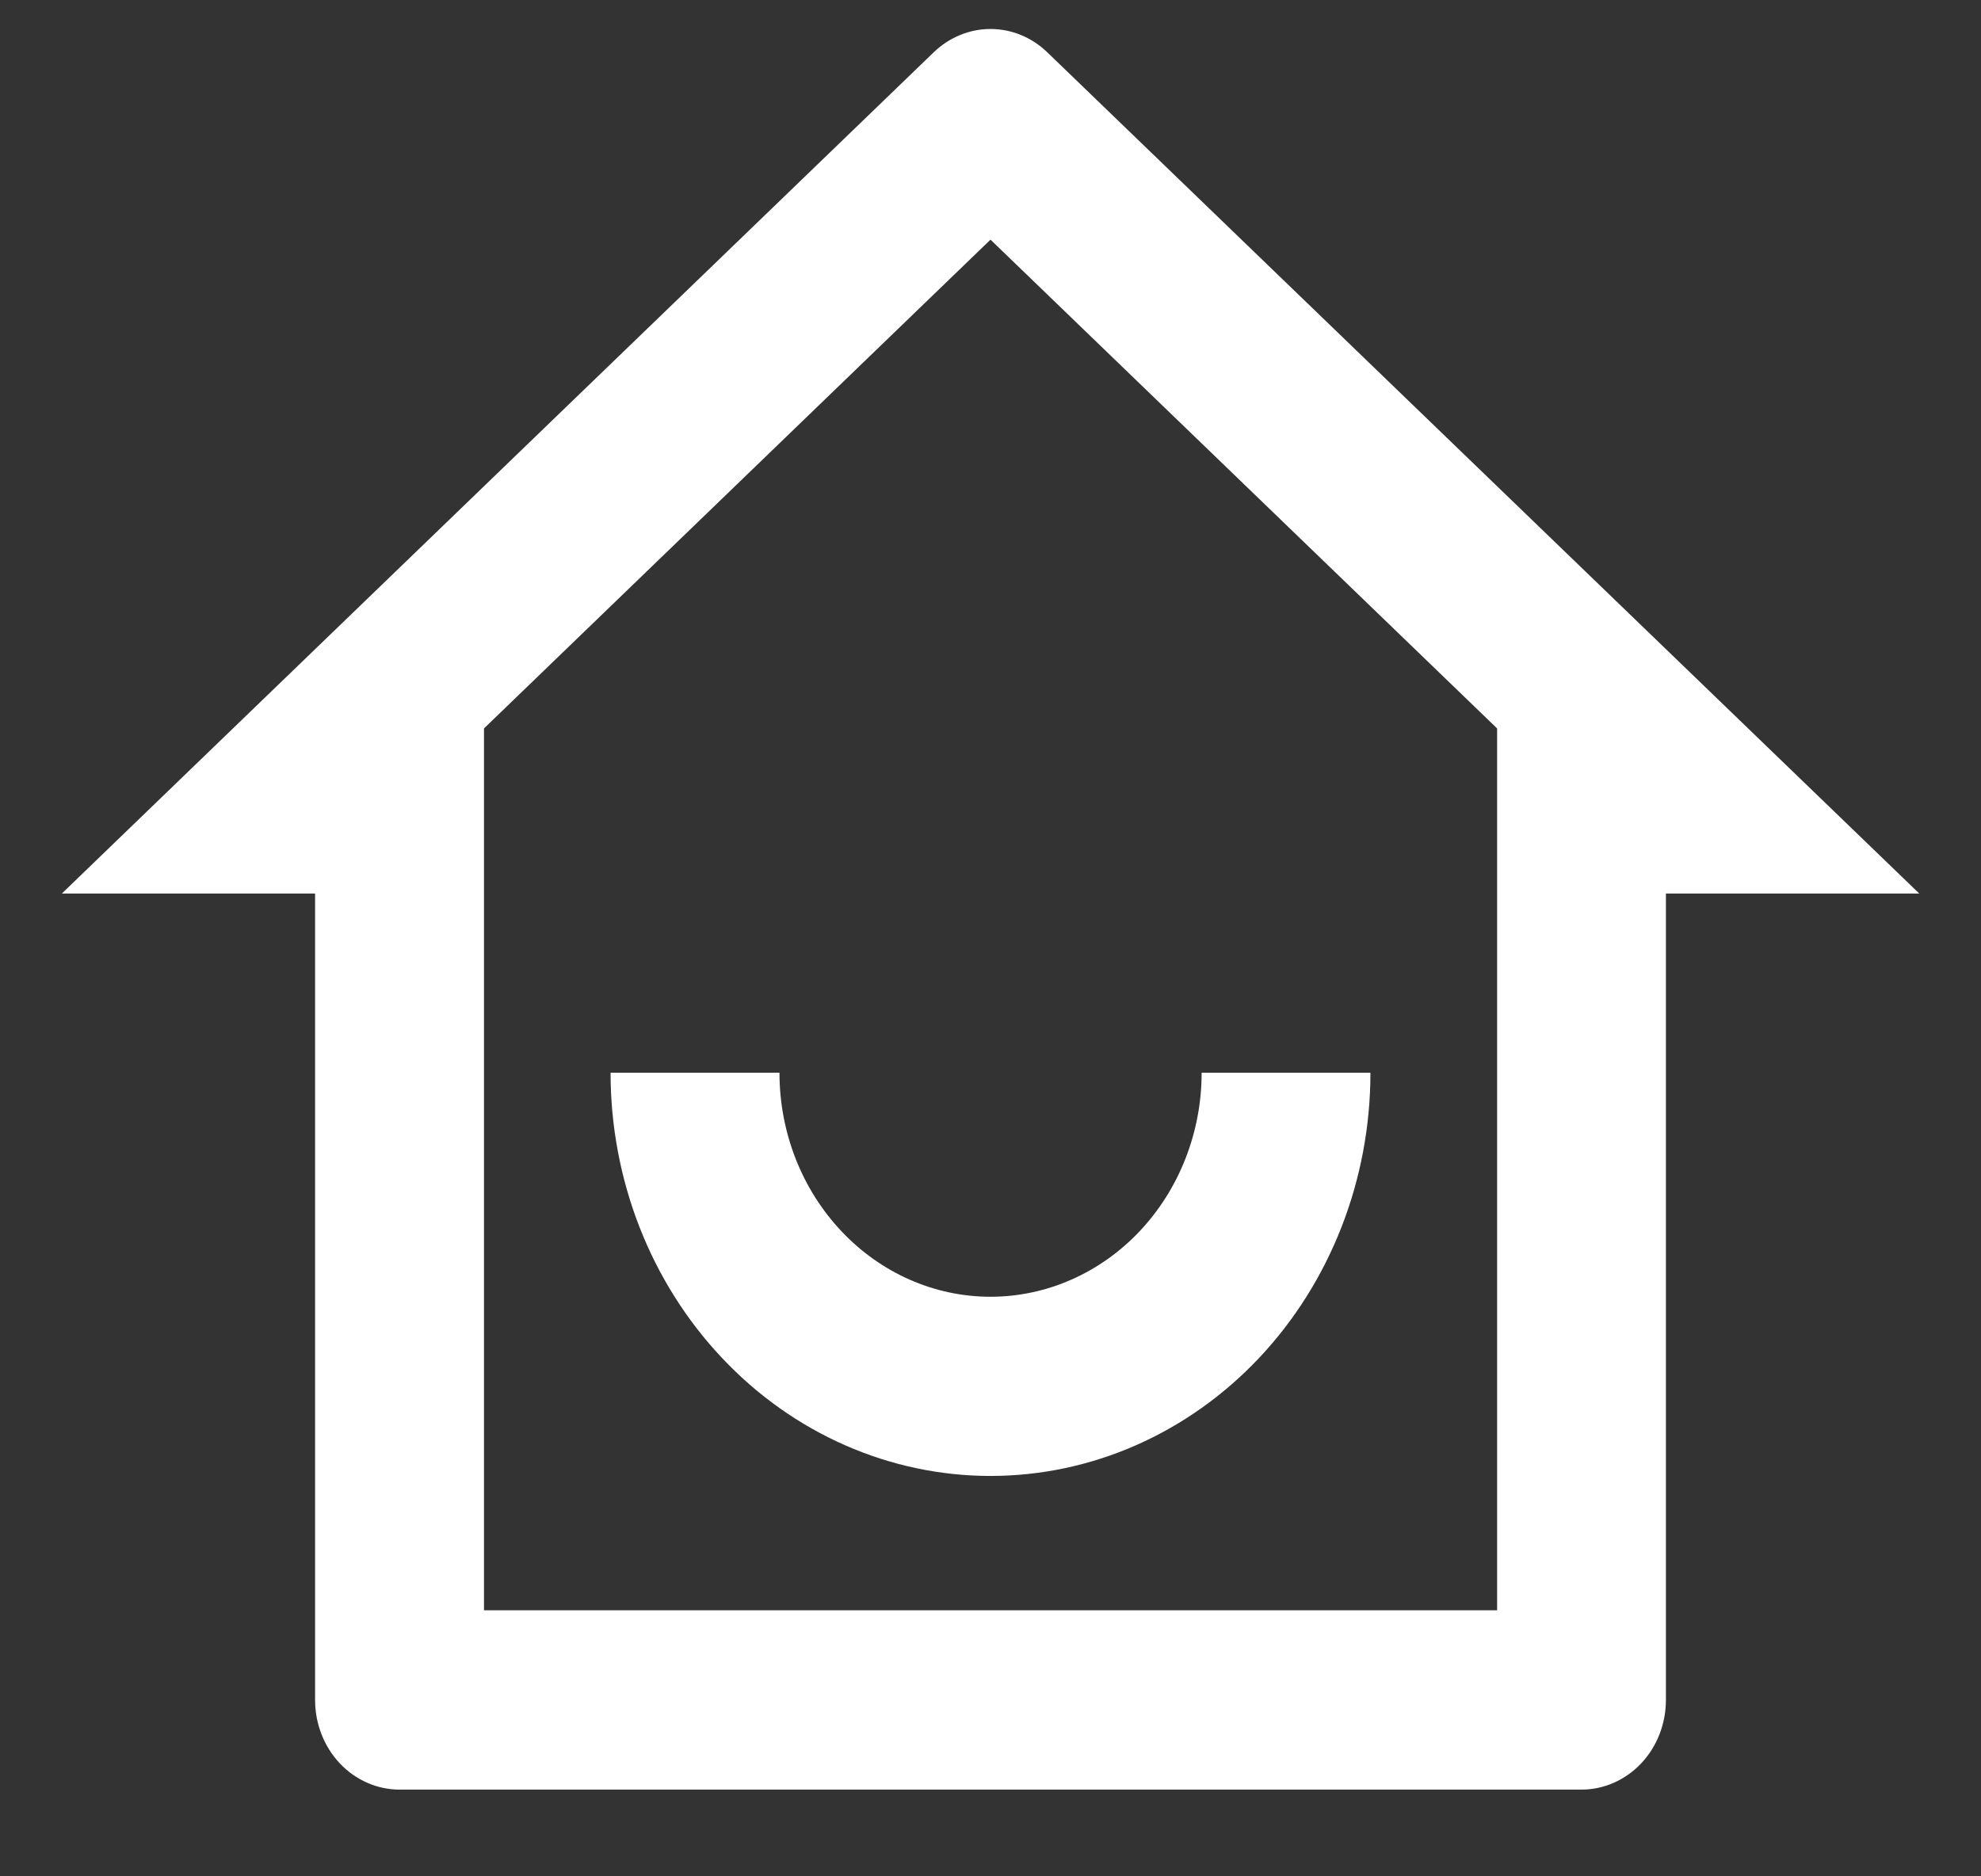 <svg width="19" height="18" viewBox="0 0 19 18" fill="none" xmlns="http://www.w3.org/2000/svg">
<rect x="0" y="0" width="19" height="18" fill="#333333" stroke="none"/>
<path d="M4.642 15.448H14.359V6.988L9.5 2.299L4.642 6.988V15.448ZM15.168 17.168H3.832C3.617 17.168 3.411 17.077 3.259 16.916C3.107 16.755 3.022 16.536 3.022 16.308V8.572H0.593L8.955 0.502C9.104 0.358 9.299 0.278 9.5 0.278C9.702 0.278 9.896 0.358 10.045 0.502L18.408 8.572H15.978V16.308C15.978 16.536 15.893 16.755 15.741 16.916C15.589 17.077 15.383 17.168 15.168 17.168ZM5.856 10.291H7.476C7.476 10.861 7.689 11.407 8.069 11.81C8.448 12.213 8.963 12.44 9.5 12.44C10.037 12.44 10.552 12.213 10.932 11.81C11.311 11.407 11.525 10.861 11.525 10.291H13.144C13.144 11.317 12.76 12.301 12.077 13.026C11.393 13.752 10.467 14.159 9.5 14.159C8.534 14.159 7.607 13.752 6.924 13.026C6.24 12.301 5.856 11.317 5.856 10.291Z" fill="white"/>
</svg>
